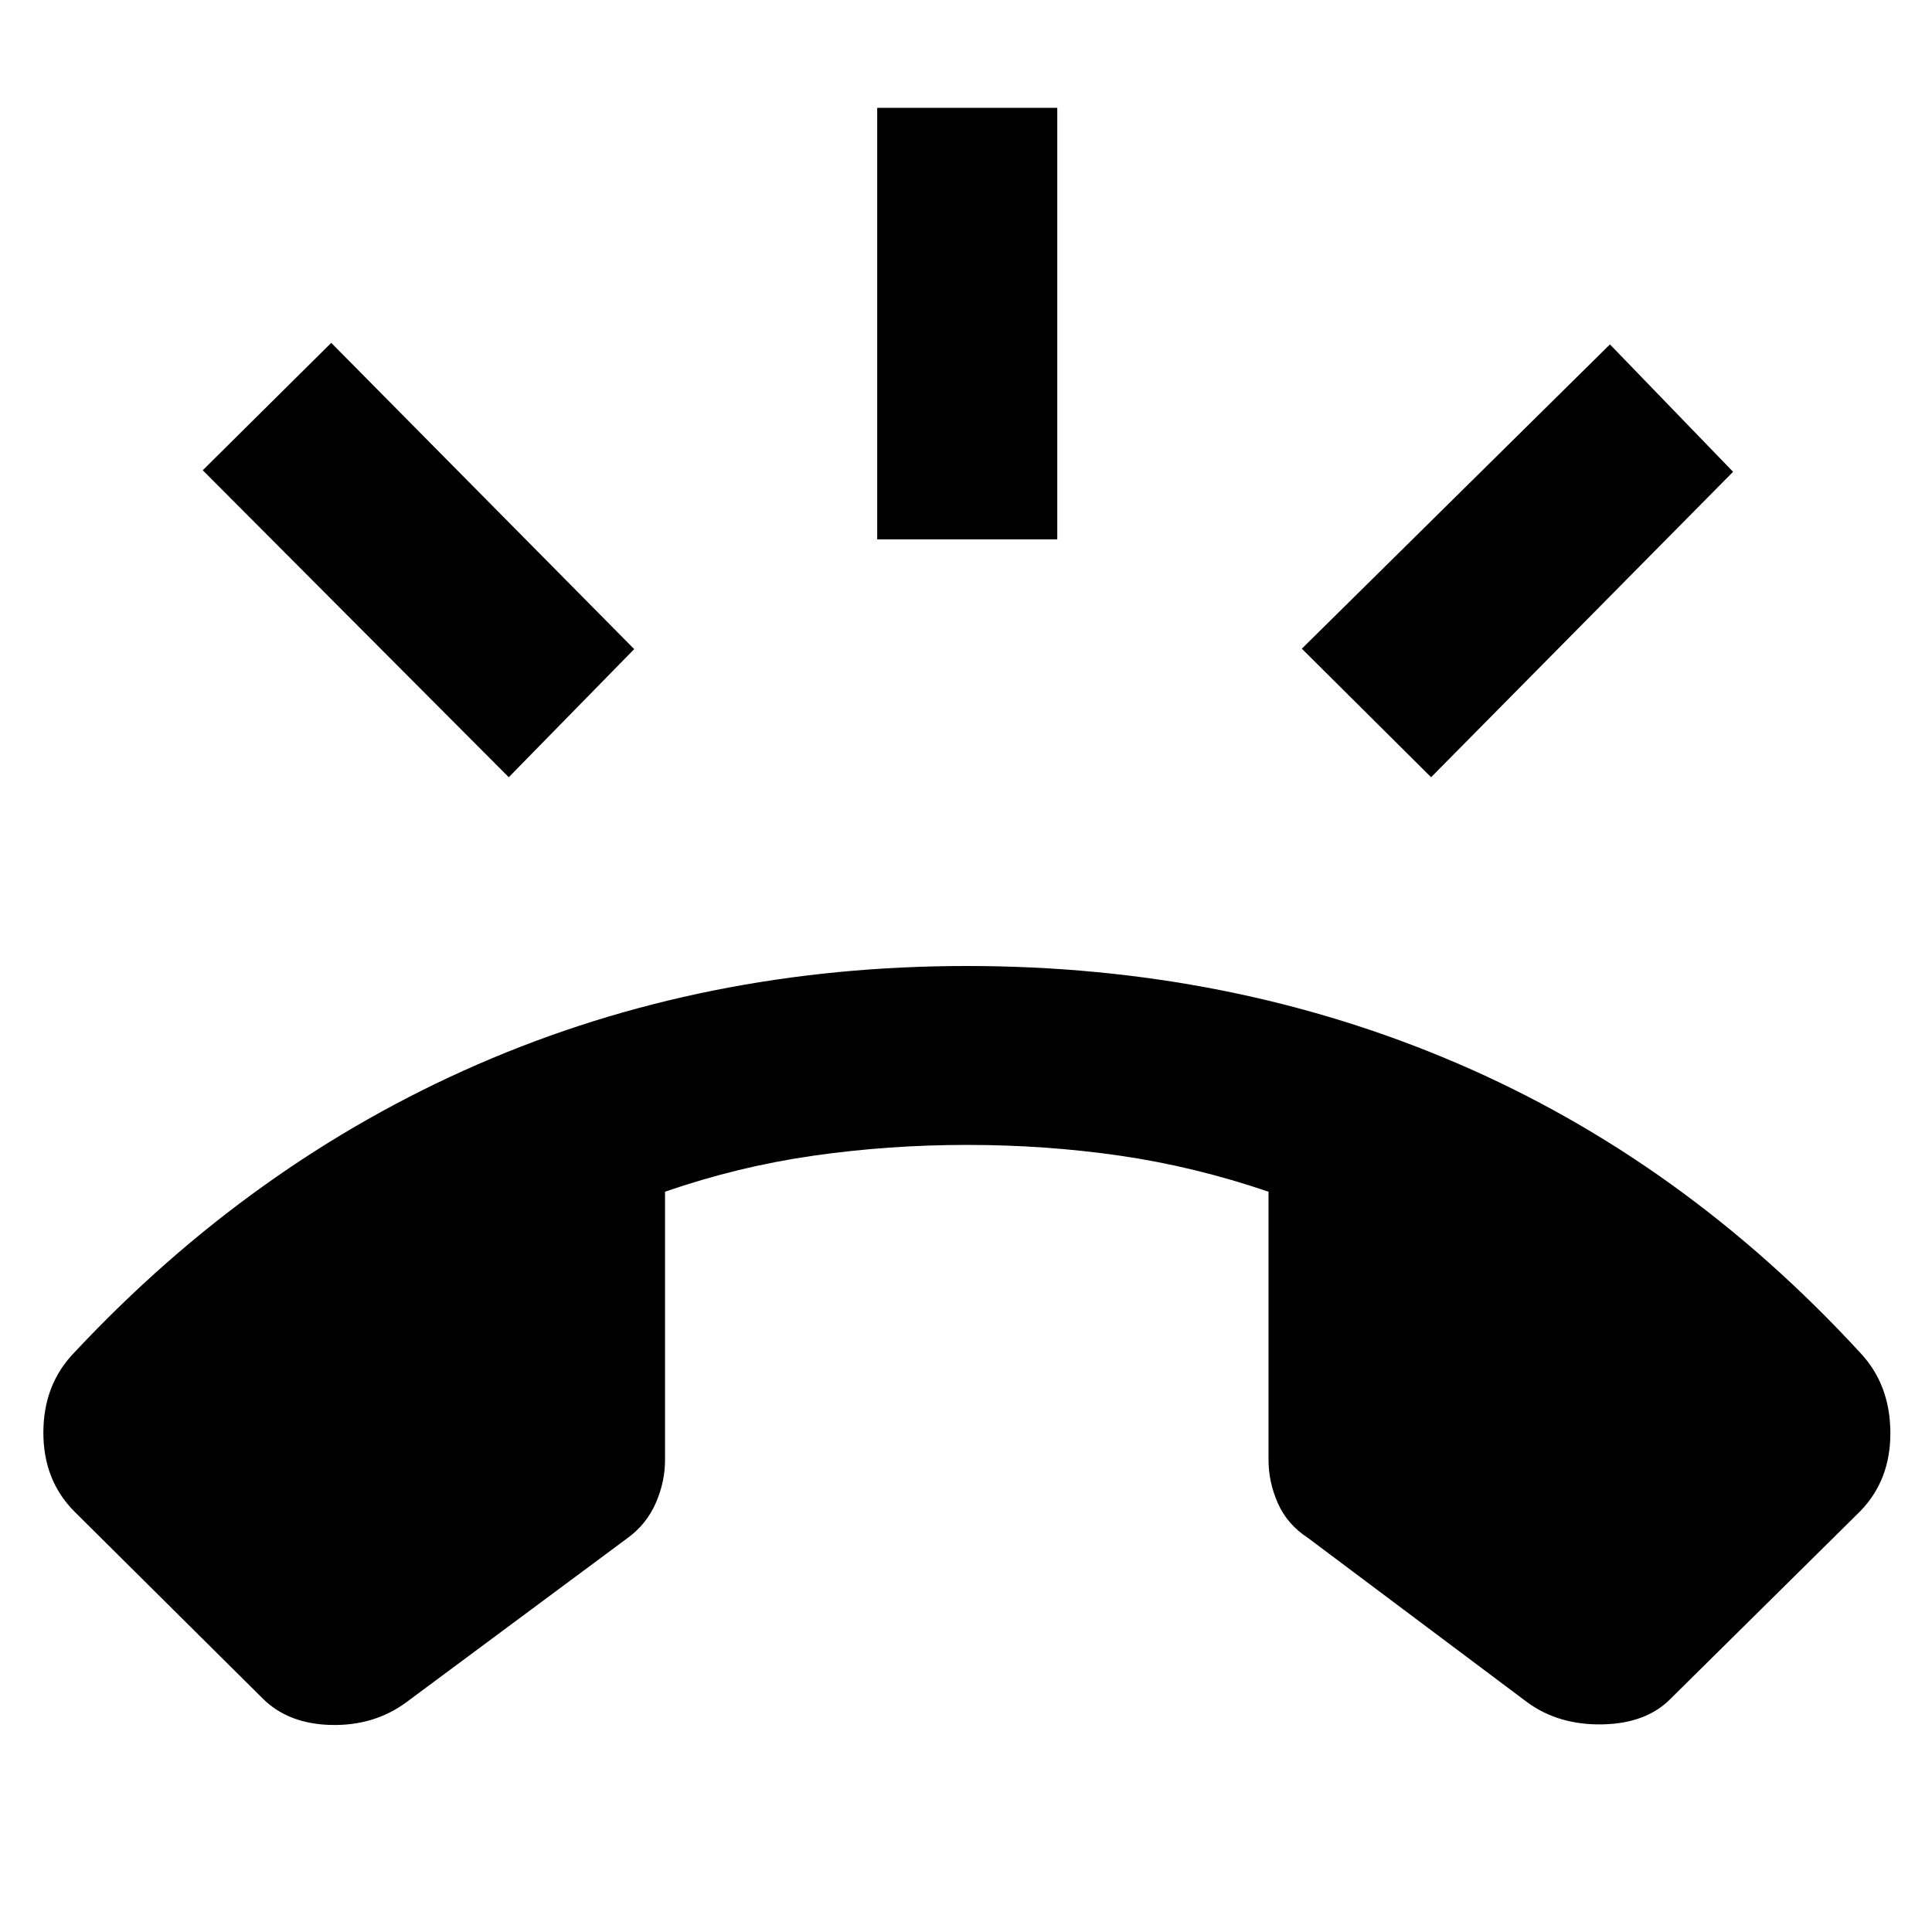 <svg xmlns="http://www.w3.org/2000/svg" height="40" viewBox="0 -960 960 960" width="40"><path d="M130.44-116.12 36.9-208.99q-15.45-15.63-15.35-39.41.1-23.77 15.35-39.51 88.22-94.32 200.49-143.21Q349.67-480 480.43-480q130.87 0 243.35 48.22 112.48 48.23 200.47 143.87 14.87 15.74 15.06 39.51.2 23.78-15.06 39.41l-93.92 92.87q-12.08 12.47-33.92 12.95-21.83.47-37.47-10.93l-108.98-81.68q-10.37-6.76-15-17.28-4.64-10.53-4.64-21.52v-133.26q-36.81-12.54-73.78-17.9-36.97-5.36-76.11-5.36-38.79 0-76.26 5.36-37.47 5.36-73.72 17.9v133.26q0 10.99-4.64 21.52-4.64 10.52-13.95 17.28L201.83-114.1q-15.95 11.71-37.29 11.22-21.35-.48-34.1-13.24Zm305.44-575.87v-214.43h89.47v214.43h-89.47ZM711.1-573.8l-64.23-63.87 153.1-151.2 61.19 63.3L711.1-573.8Zm-458.3 0L100.74-726.33l63.85-63.31 150.54 152.18-62.33 63.66Z"/></svg>